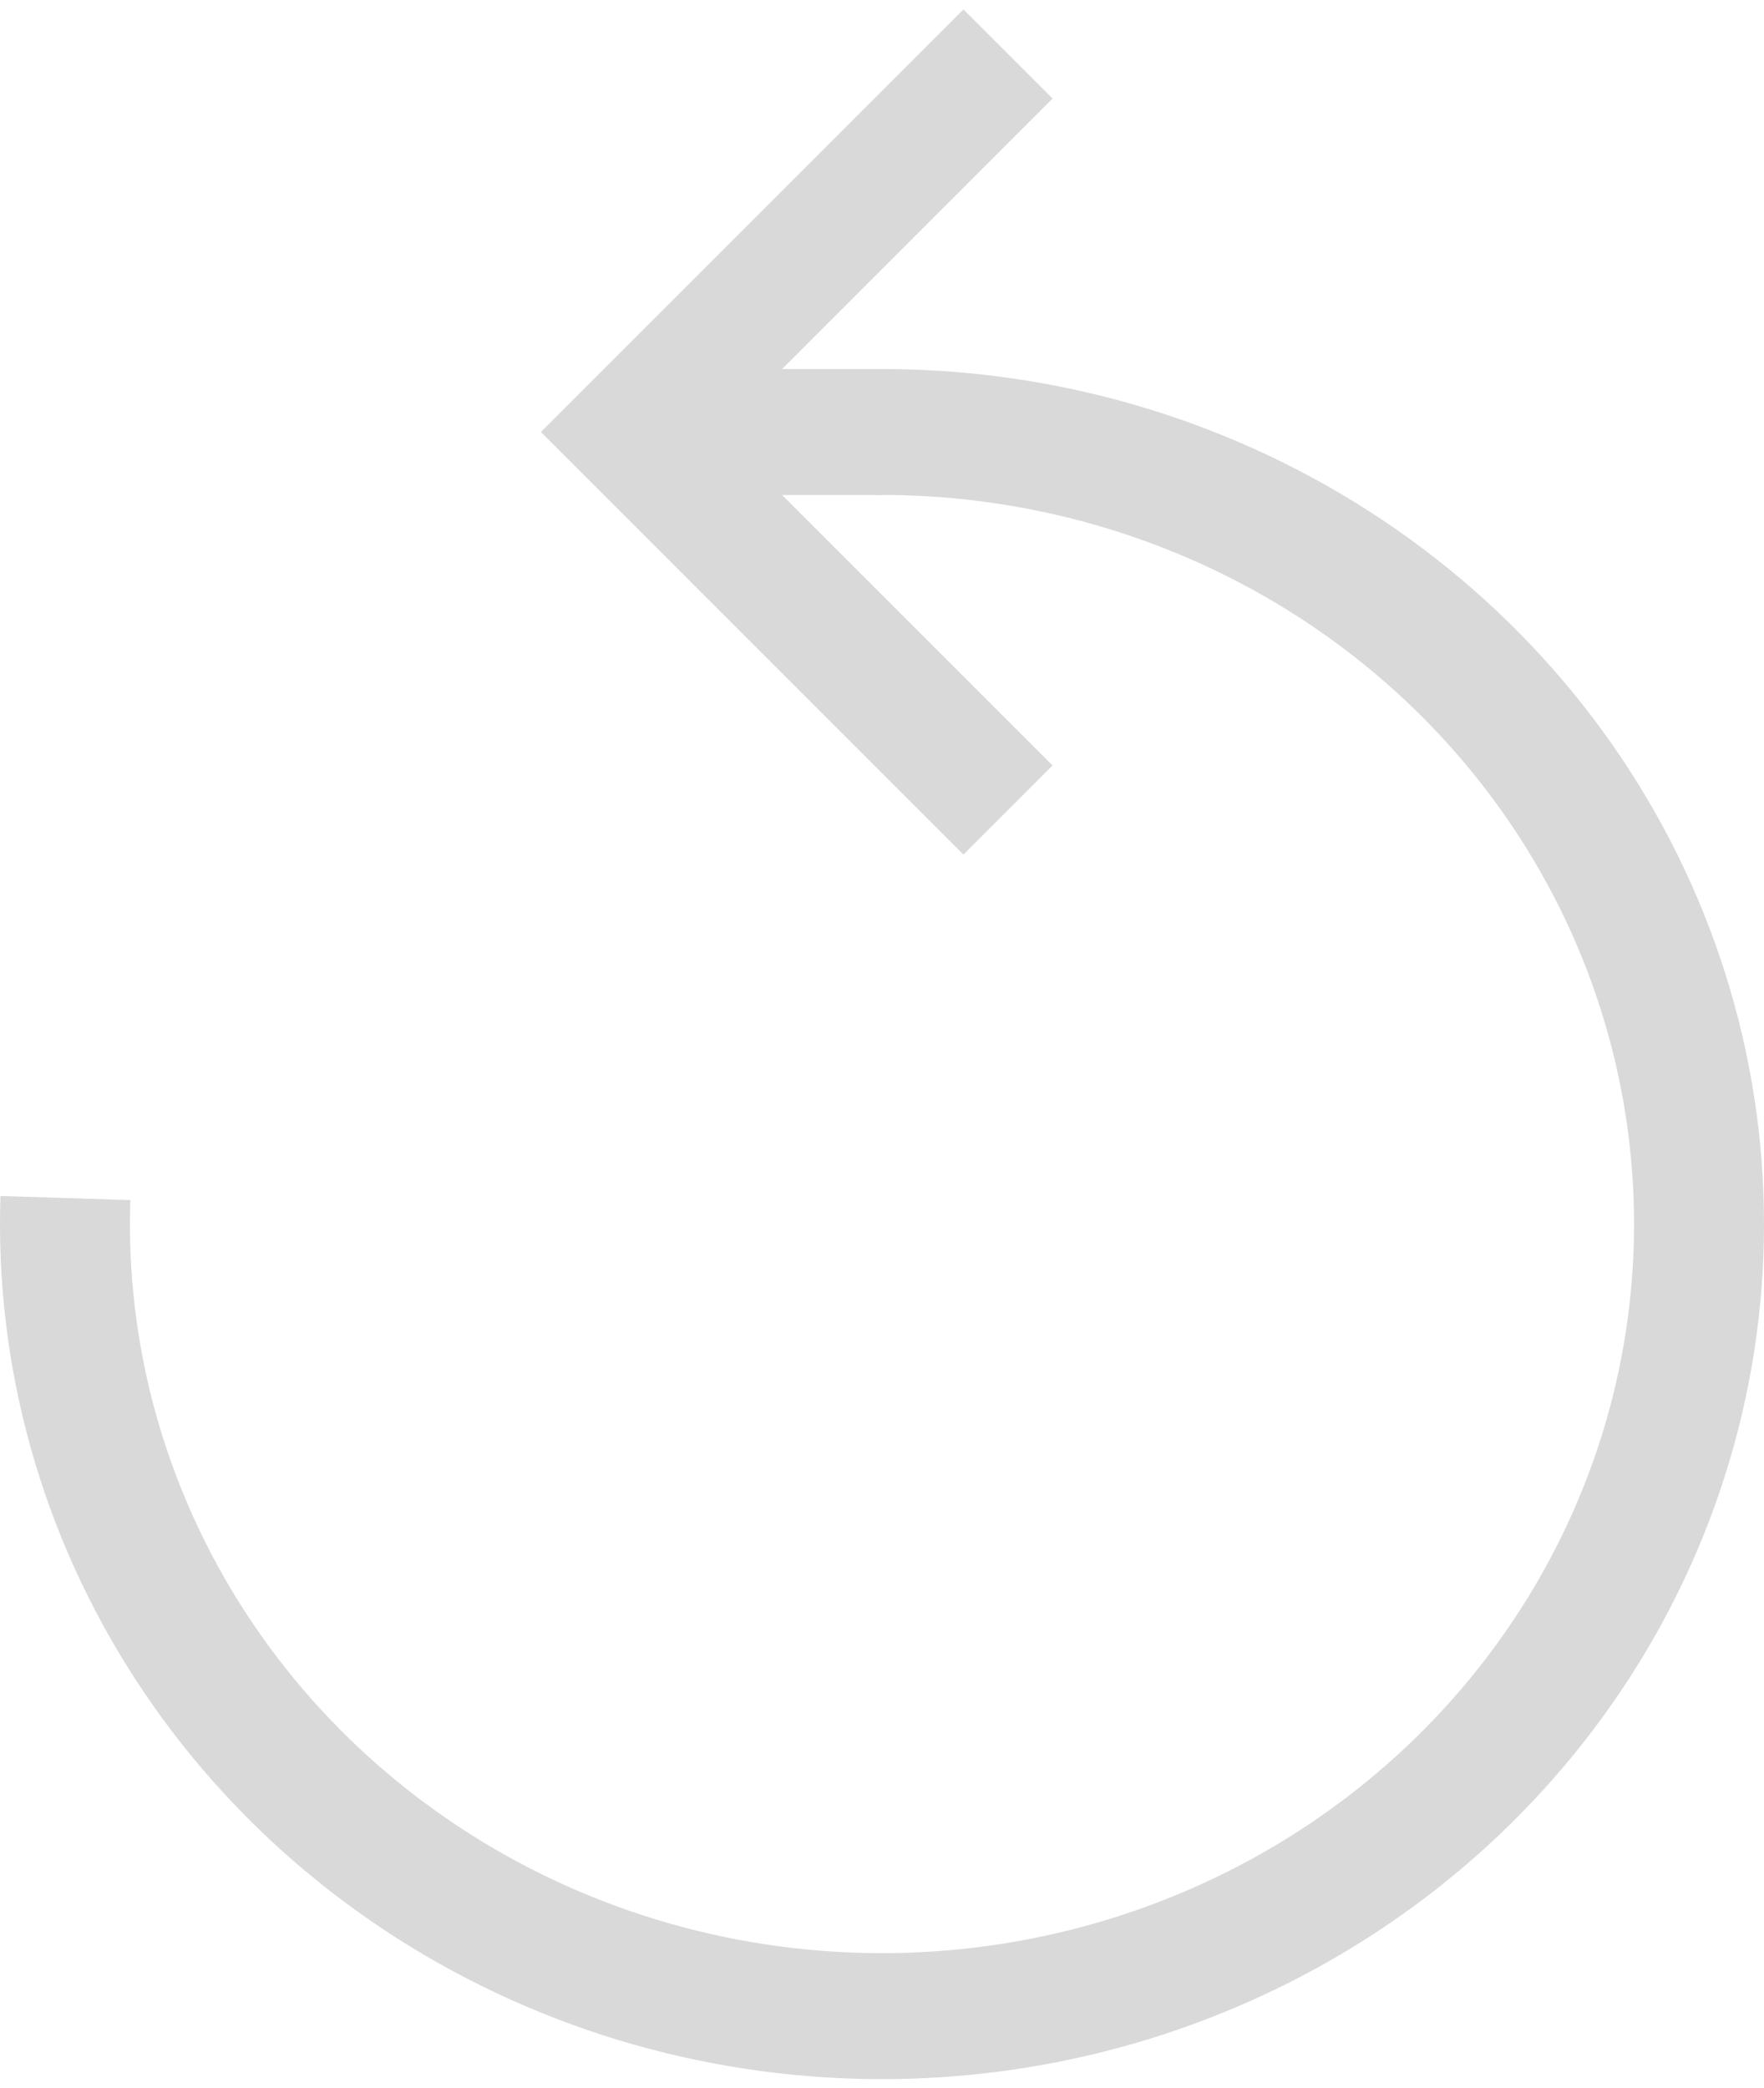 <svg width="98" height="116" viewBox="0 0 98 116" fill="none" xmlns="http://www.w3.org/2000/svg">
    <path d="M56 45L35 24L56 3" stroke="#D9D9D9" stroke-width="7"/>
    <path d="M0.026 66.439C-0.295 75.912 2.315 85.261 7.519 93.285C12.724 101.309 20.286 107.639 29.232 111.463C38.178 115.287 48.1 116.429 57.722 114.742C67.343 113.054 76.224 108.616 83.221 101.996C90.219 95.377 95.014 86.879 96.99 77.597C98.965 68.314 98.03 58.671 94.306 49.907C90.582 41.144 84.238 33.66 76.091 28.42C67.944 23.18 58.366 20.422 48.589 20.502L48.65 27.499C56.986 27.431 65.153 29.783 72.1 34.251C79.047 38.719 84.456 45.1 87.632 52.573C90.807 60.045 91.604 68.268 89.92 76.183C88.235 84.098 84.147 91.344 78.18 96.988C72.213 102.632 64.641 106.417 56.437 107.855C48.233 109.294 39.773 108.32 32.144 105.06C24.516 101.8 18.068 96.401 13.63 89.56C9.192 82.718 6.967 74.746 7.241 66.669L0.026 66.439Z"
          fill="#D9D9D9"/>
    <path d="M49 24L35 24" stroke="#D9D9D9" stroke-width="7"/>
</svg>
